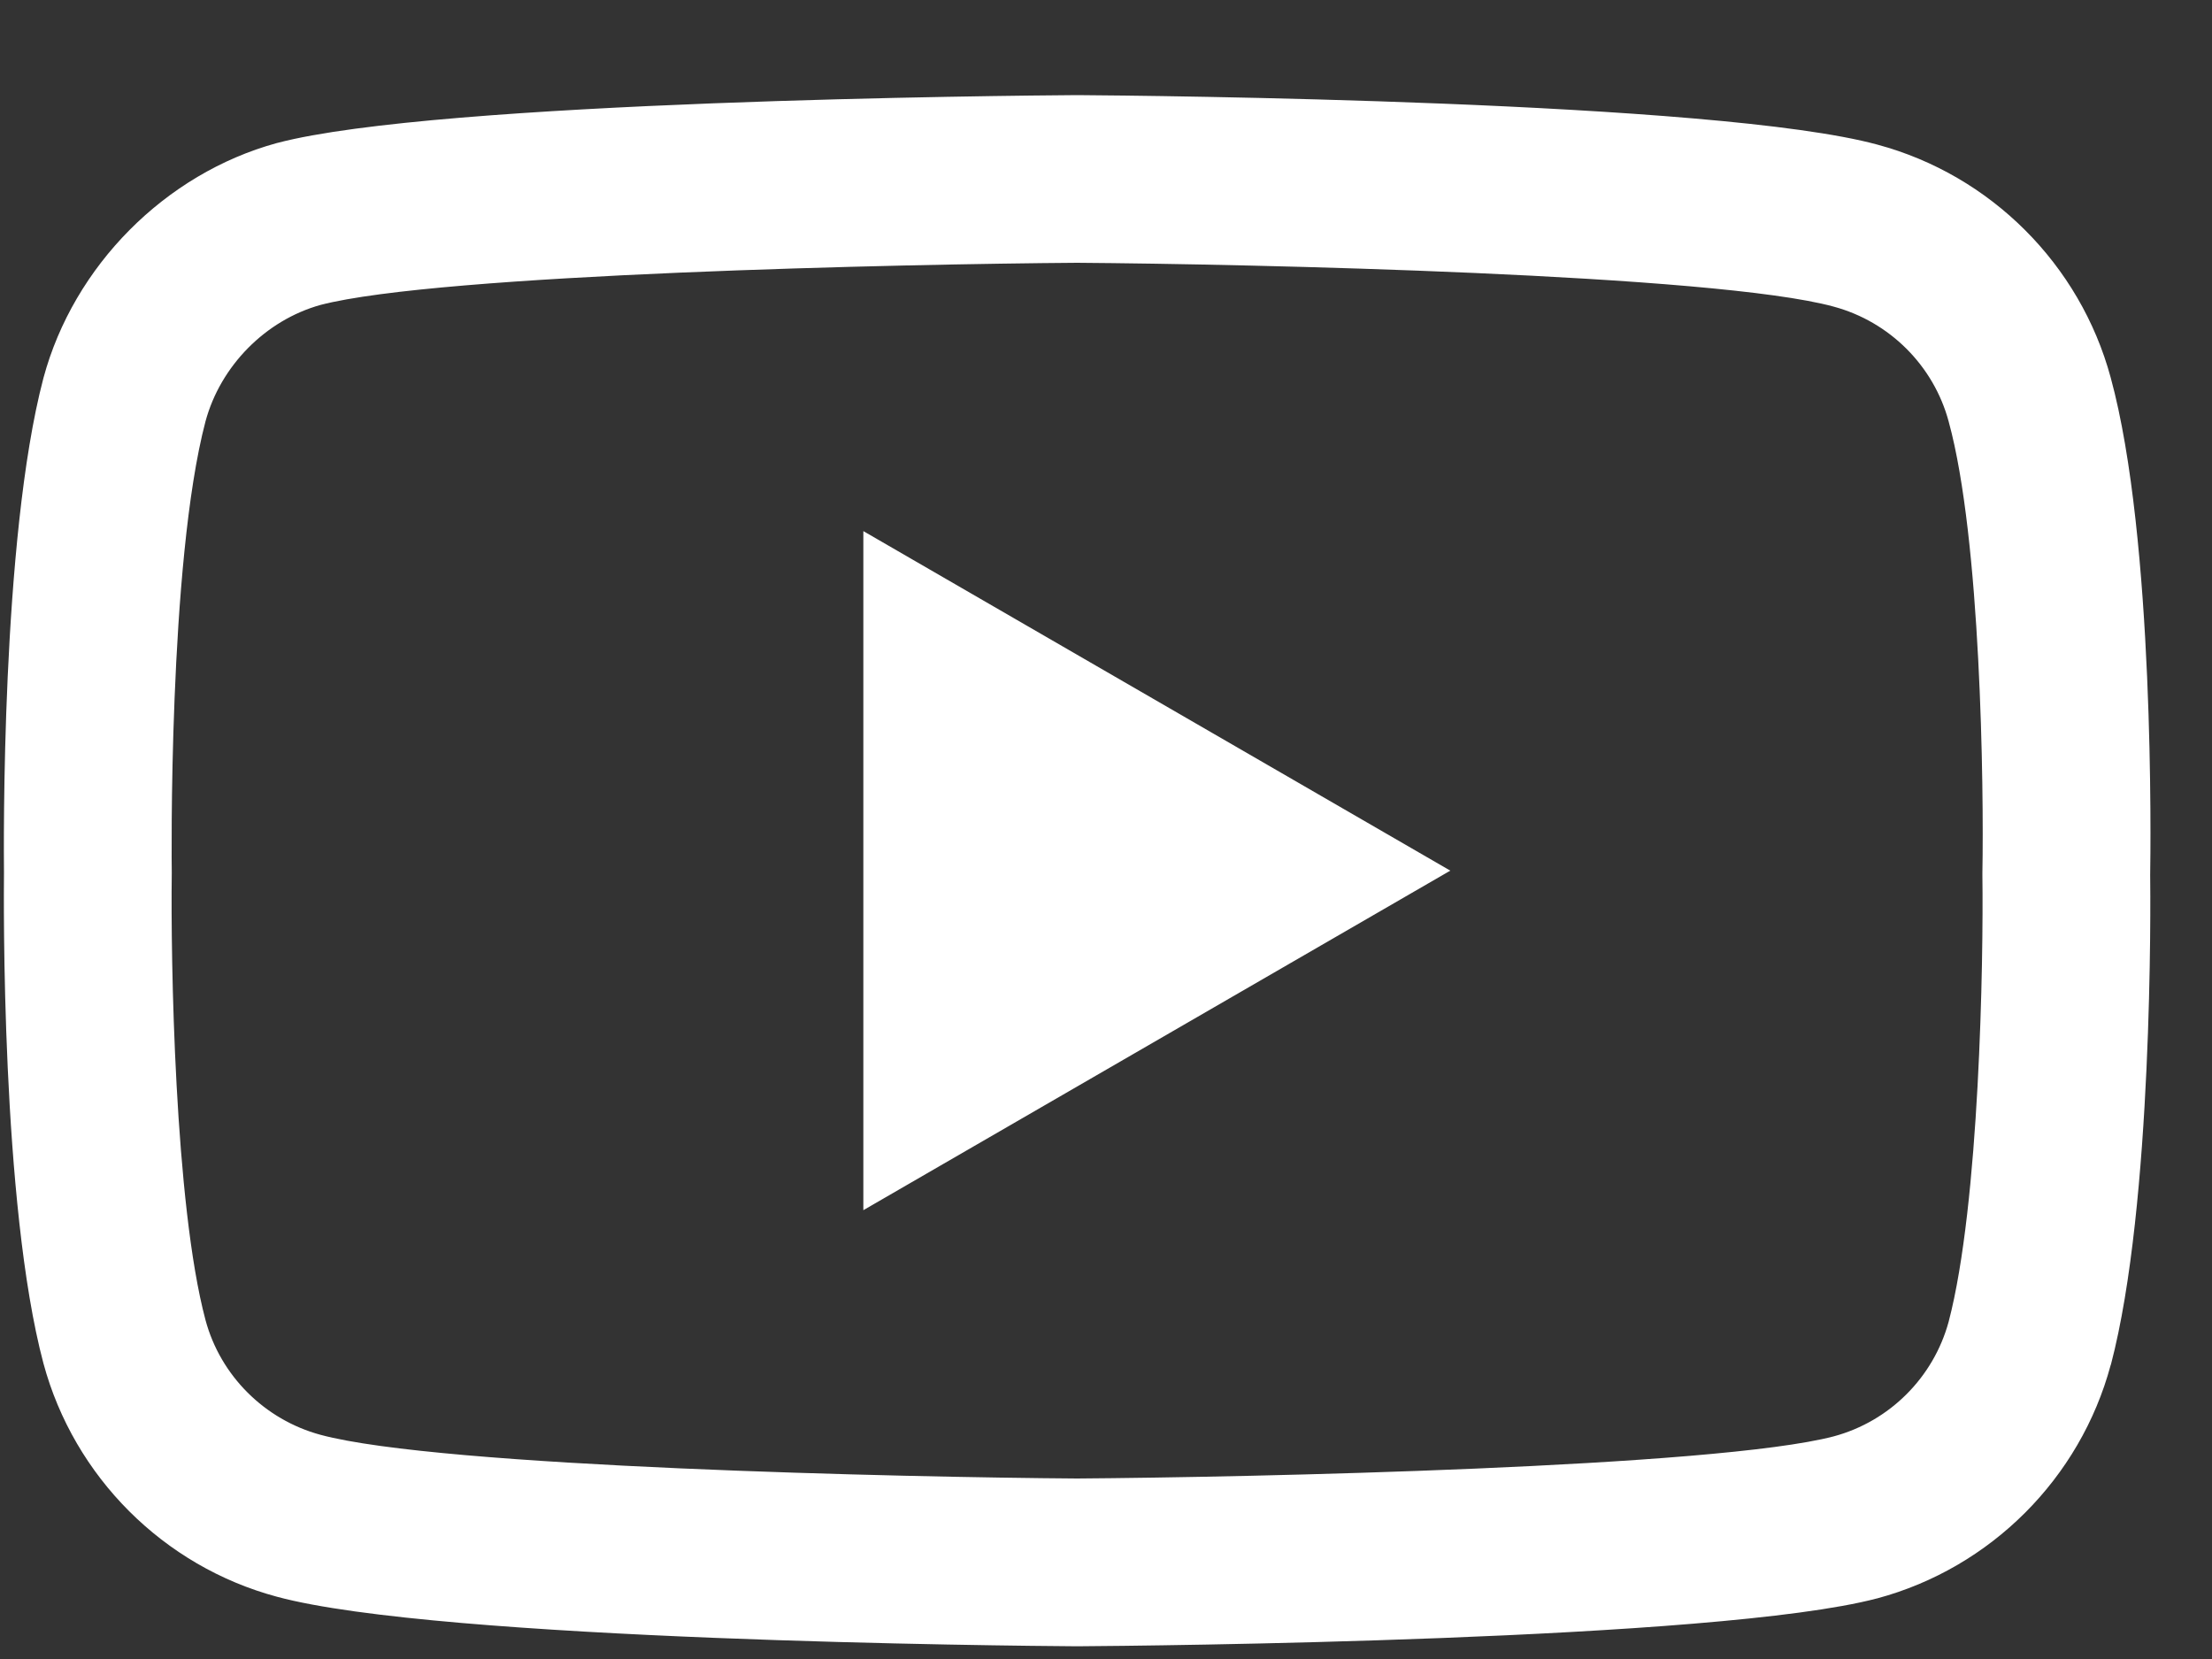 <svg width="20" height="15" viewBox="0 0 20 15" fill="none" xmlns="http://www.w3.org/2000/svg">
<rect x="0" y="0" width="20" height="15" fill="#333333" stroke="none"/>
<path d="M9.739 14.885H9.733C9.148 14.881 3.97 14.834 2.504 14.437C1.479 14.162 0.67 13.353 0.393 12.328C0.009 10.887 0.034 8.113 0.036 7.891C0.034 7.671 0.009 4.874 0.392 3.421L0.393 3.417C0.666 2.404 1.494 1.57 2.501 1.294C2.504 1.293 2.506 1.292 2.509 1.292C3.959 0.91 9.147 0.864 9.734 0.86H9.744C10.331 0.864 15.522 0.911 16.976 1.308C17.998 1.583 18.807 2.39 19.084 3.414C19.482 4.868 19.445 7.671 19.441 7.908C19.444 8.141 19.467 10.89 19.086 12.338L19.084 12.342C18.808 13.367 17.999 14.176 16.973 14.452L16.968 14.453C15.518 14.834 10.331 14.881 9.744 14.885H9.739ZM1.858 3.81C1.52 5.092 1.552 7.853 1.553 7.881V7.901C1.543 8.667 1.578 10.885 1.858 11.935C1.993 12.438 2.392 12.836 2.898 12.973C3.981 13.266 8.197 13.357 9.738 13.368C11.283 13.357 15.506 13.268 16.58 12.987C17.085 12.851 17.482 12.454 17.619 11.95C17.899 10.884 17.934 8.677 17.924 7.916C17.924 7.908 17.924 7.9 17.924 7.892C17.938 7.117 17.91 4.873 17.62 3.815L17.619 3.811C17.483 3.306 17.084 2.908 16.578 2.772C15.506 2.479 11.283 2.387 9.738 2.376C8.194 2.387 3.975 2.476 2.898 2.757C2.402 2.895 1.994 3.307 1.858 3.81ZM7.806 10.942V4.802L13.113 7.872L7.806 10.942Z" fill="white"/>
</svg>
